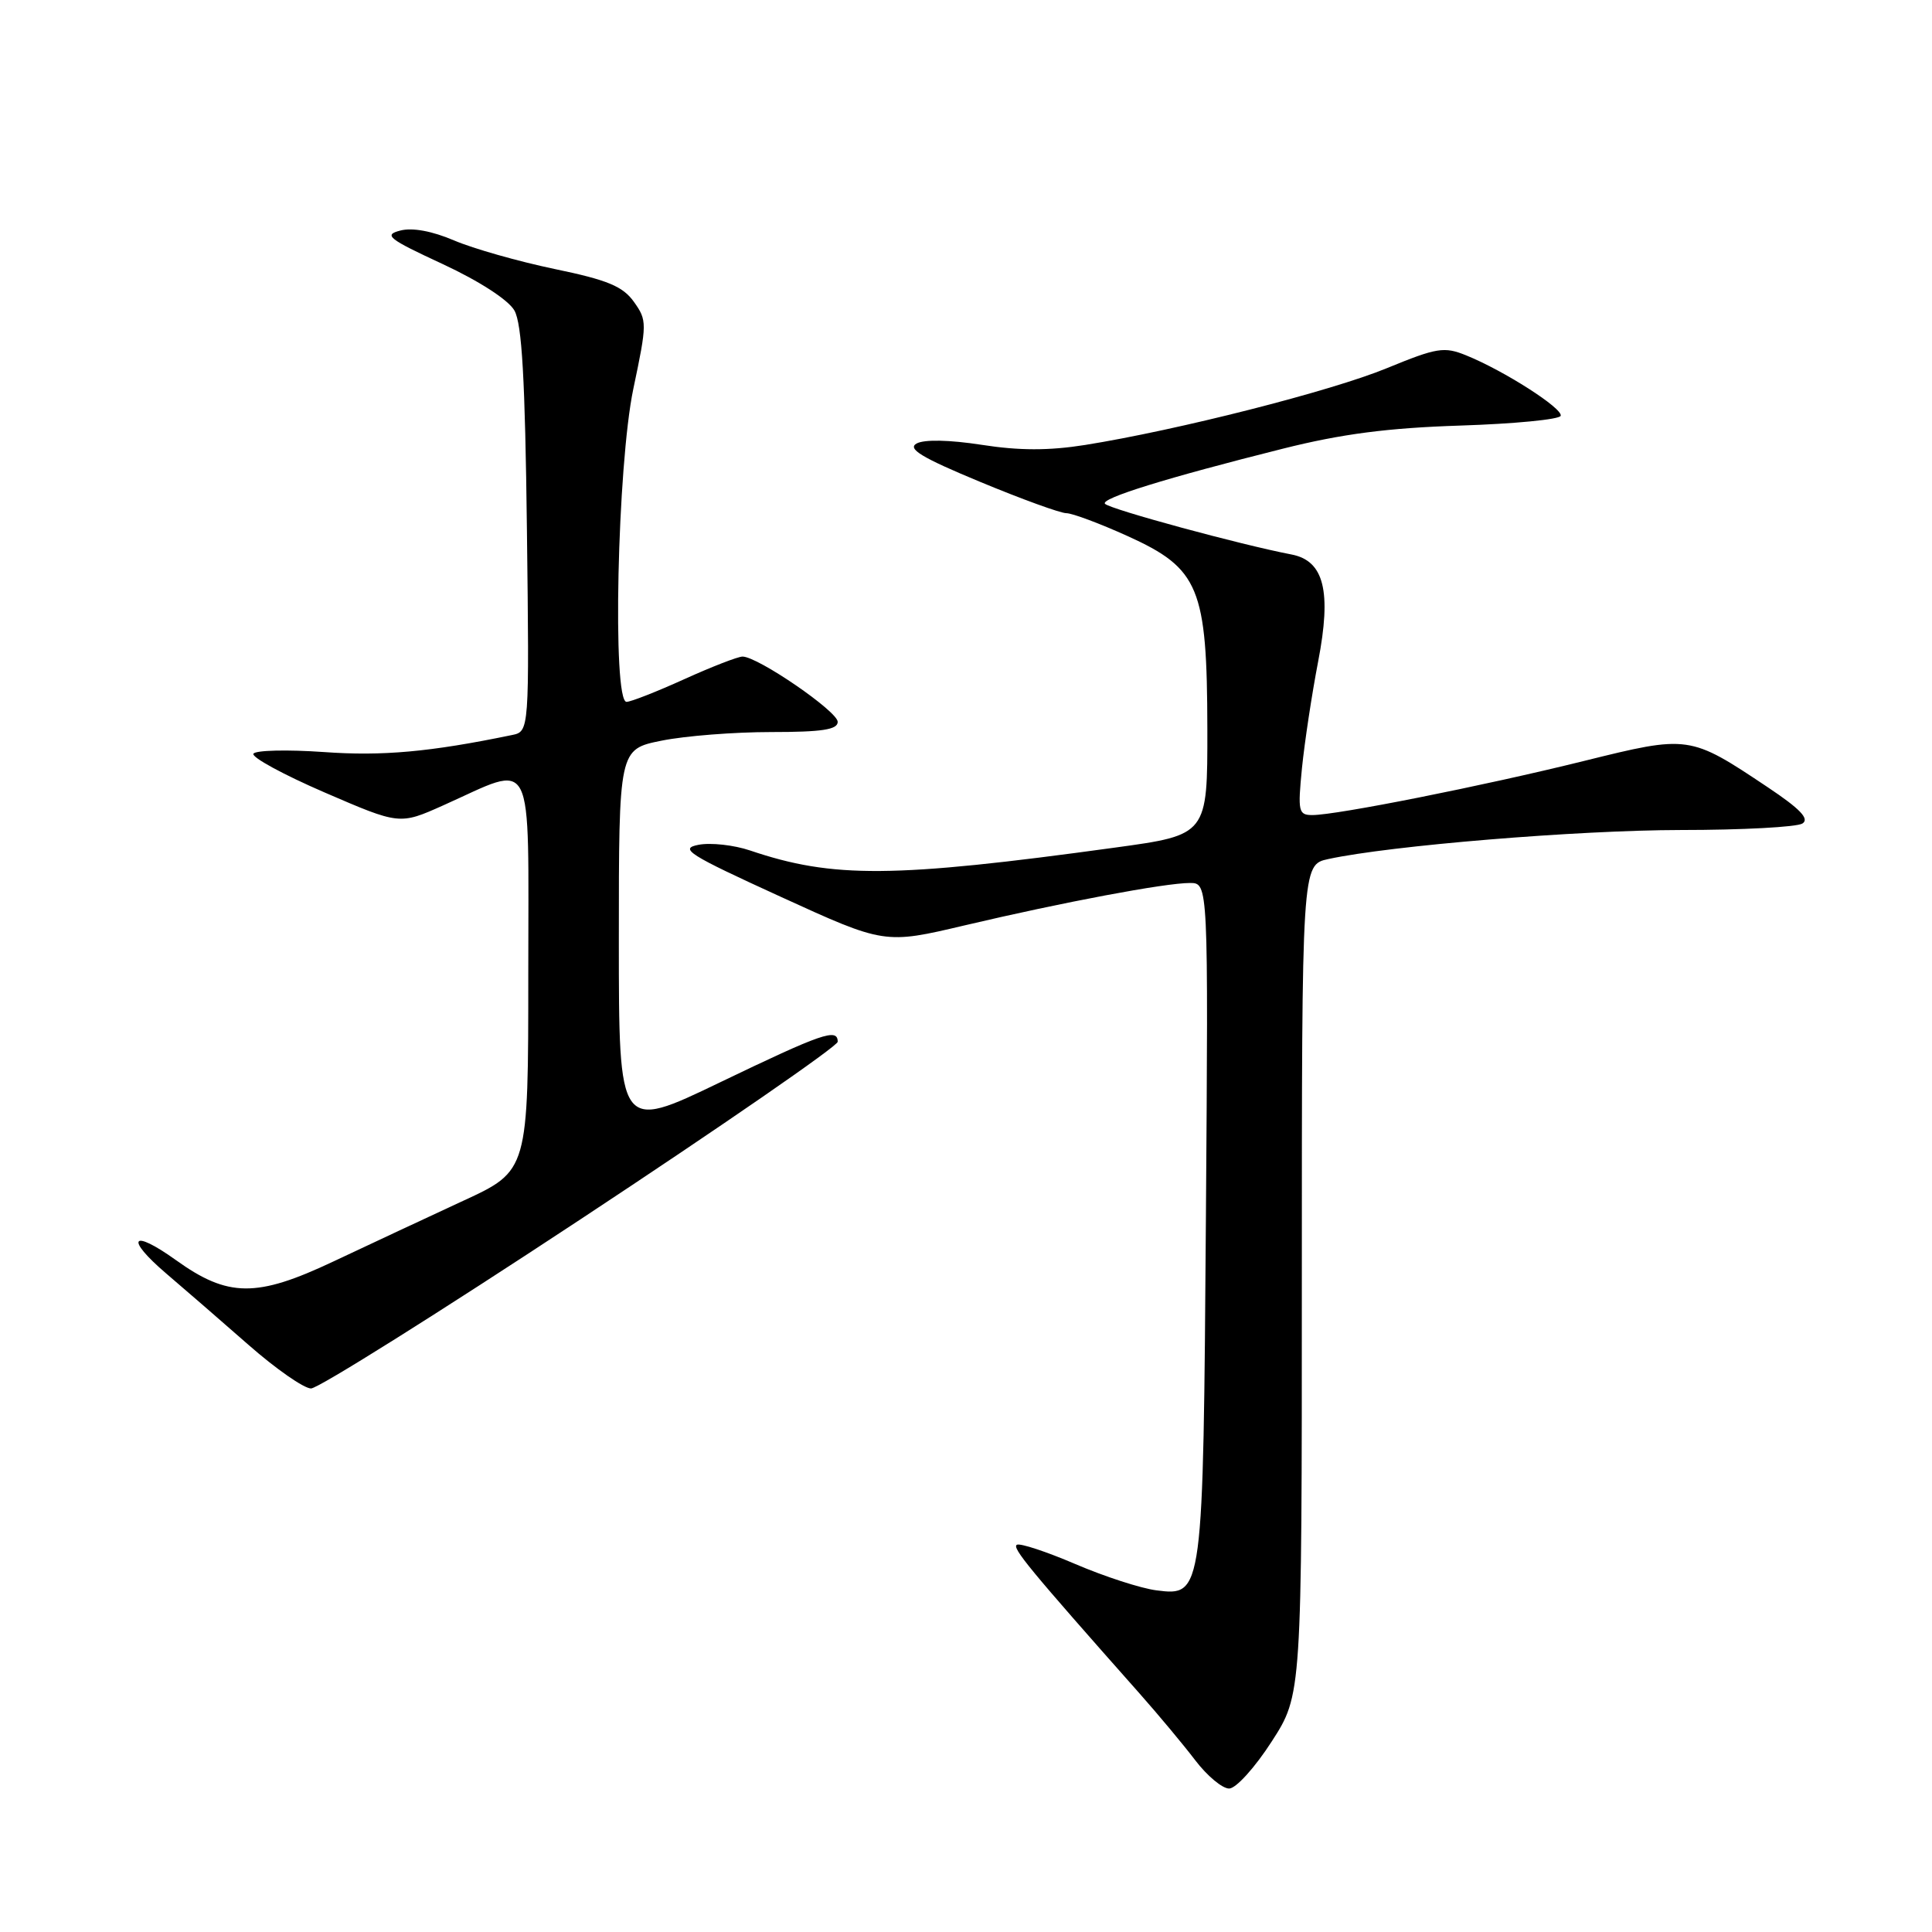 <?xml version="1.0" encoding="UTF-8" standalone="no"?>
<!DOCTYPE svg PUBLIC "-//W3C//DTD SVG 1.1//EN" "http://www.w3.org/Graphics/SVG/1.1/DTD/svg11.dtd" >
<svg xmlns="http://www.w3.org/2000/svg" xmlns:xlink="http://www.w3.org/1999/xlink" version="1.1" viewBox="0 0 256 256">
 <g >
 <path fill="currentColor"
d=" M 168.50 230.77 C 172.50 224.57 172.50 224.57 172.50 169.58 C 172.50 114.59 172.50 114.59 176.00 113.83 C 184.23 112.04 209.05 110.00 222.72 109.98 C 230.85 109.98 238.10 109.59 238.83 109.12 C 239.80 108.51 238.54 107.19 234.26 104.33 C 223.87 97.39 223.81 97.38 209.81 100.85 C 196.52 104.14 177.13 108.00 173.90 108.00 C 172.05 108.00 171.95 107.54 172.52 101.75 C 172.87 98.31 173.83 91.97 174.66 87.66 C 176.46 78.33 175.45 74.30 171.12 73.47 C 164.39 72.18 147.16 67.50 146.42 66.76 C 145.73 66.06 154.60 63.31 170.00 59.45 C 177.76 57.50 183.89 56.70 193.50 56.39 C 200.65 56.16 206.63 55.58 206.80 55.10 C 207.12 54.13 199.30 49.12 194.28 47.09 C 191.36 45.90 190.40 46.06 183.78 48.78 C 176.38 51.83 155.99 57.01 143.78 58.96 C 138.99 59.72 135.06 59.72 130.07 58.94 C 125.79 58.28 122.45 58.21 121.45 58.77 C 120.20 59.47 122.14 60.64 129.85 63.84 C 135.36 66.13 140.51 68.00 141.30 68.00 C 142.08 68.00 145.74 69.37 149.43 71.04 C 158.91 75.34 159.95 77.86 159.98 96.57 C 160.00 110.63 160.00 110.63 147.75 112.31 C 118.35 116.35 110.37 116.41 99.38 112.69 C 97.25 111.97 94.17 111.63 92.56 111.94 C 89.95 112.44 91.20 113.23 103.41 118.81 C 117.21 125.12 117.21 125.12 127.85 122.61 C 140.88 119.54 154.38 117.00 157.67 117.00 C 160.11 117.00 160.11 117.00 159.79 161.25 C 159.43 211.34 159.41 211.52 153.24 210.73 C 151.18 210.47 146.35 208.90 142.50 207.25 C 138.65 205.60 135.16 204.45 134.74 204.69 C 134.06 205.08 136.36 207.88 151.01 224.41 C 153.49 227.21 156.81 231.19 158.38 233.25 C 159.95 235.31 161.97 237.00 162.87 236.99 C 163.77 236.99 166.30 234.19 168.50 230.77 Z  M 76.96 161.54 C 95.68 149.19 111.00 138.61 111.00 138.04 C 111.00 136.19 108.98 136.89 95.38 143.43 C 82.00 149.87 82.00 149.87 82.00 124.57 C 82.00 99.28 82.00 99.28 87.67 98.14 C 90.78 97.51 97.31 97.00 102.17 97.00 C 108.93 97.00 111.00 96.68 111.00 95.65 C 111.00 94.26 100.41 87.00 98.39 87.00 C 97.78 87.00 94.30 88.35 90.66 90.00 C 87.02 91.65 83.58 93.00 83.02 93.00 C 81.11 93.00 81.80 61.63 83.92 51.52 C 85.75 42.84 85.75 42.46 84.00 40.00 C 82.53 37.94 80.52 37.10 73.47 35.64 C 68.68 34.64 62.70 32.94 60.17 31.86 C 57.27 30.62 54.64 30.13 53.04 30.55 C 50.79 31.13 51.43 31.64 58.66 34.99 C 63.52 37.25 67.36 39.74 68.16 41.14 C 69.16 42.91 69.58 50.18 69.82 70.21 C 70.14 96.93 70.14 96.93 67.82 97.40 C 56.99 99.64 50.68 100.21 42.91 99.65 C 38.06 99.31 33.87 99.41 33.58 99.87 C 33.30 100.33 37.54 102.64 43.00 105.00 C 52.95 109.30 52.95 109.30 58.72 106.72 C 71.03 101.22 70.00 99.18 70.00 128.96 C 70.00 155.13 70.00 155.13 61.38 159.11 C 56.65 161.30 48.91 164.92 44.18 167.15 C 34.00 171.96 30.22 171.93 23.31 166.97 C 17.41 162.74 16.50 164.03 22.04 168.76 C 24.46 170.82 29.37 175.08 32.96 178.23 C 36.56 181.39 40.27 183.97 41.21 183.98 C 42.15 183.99 58.24 173.89 76.96 161.54 Z "/>
</g>
</svg>